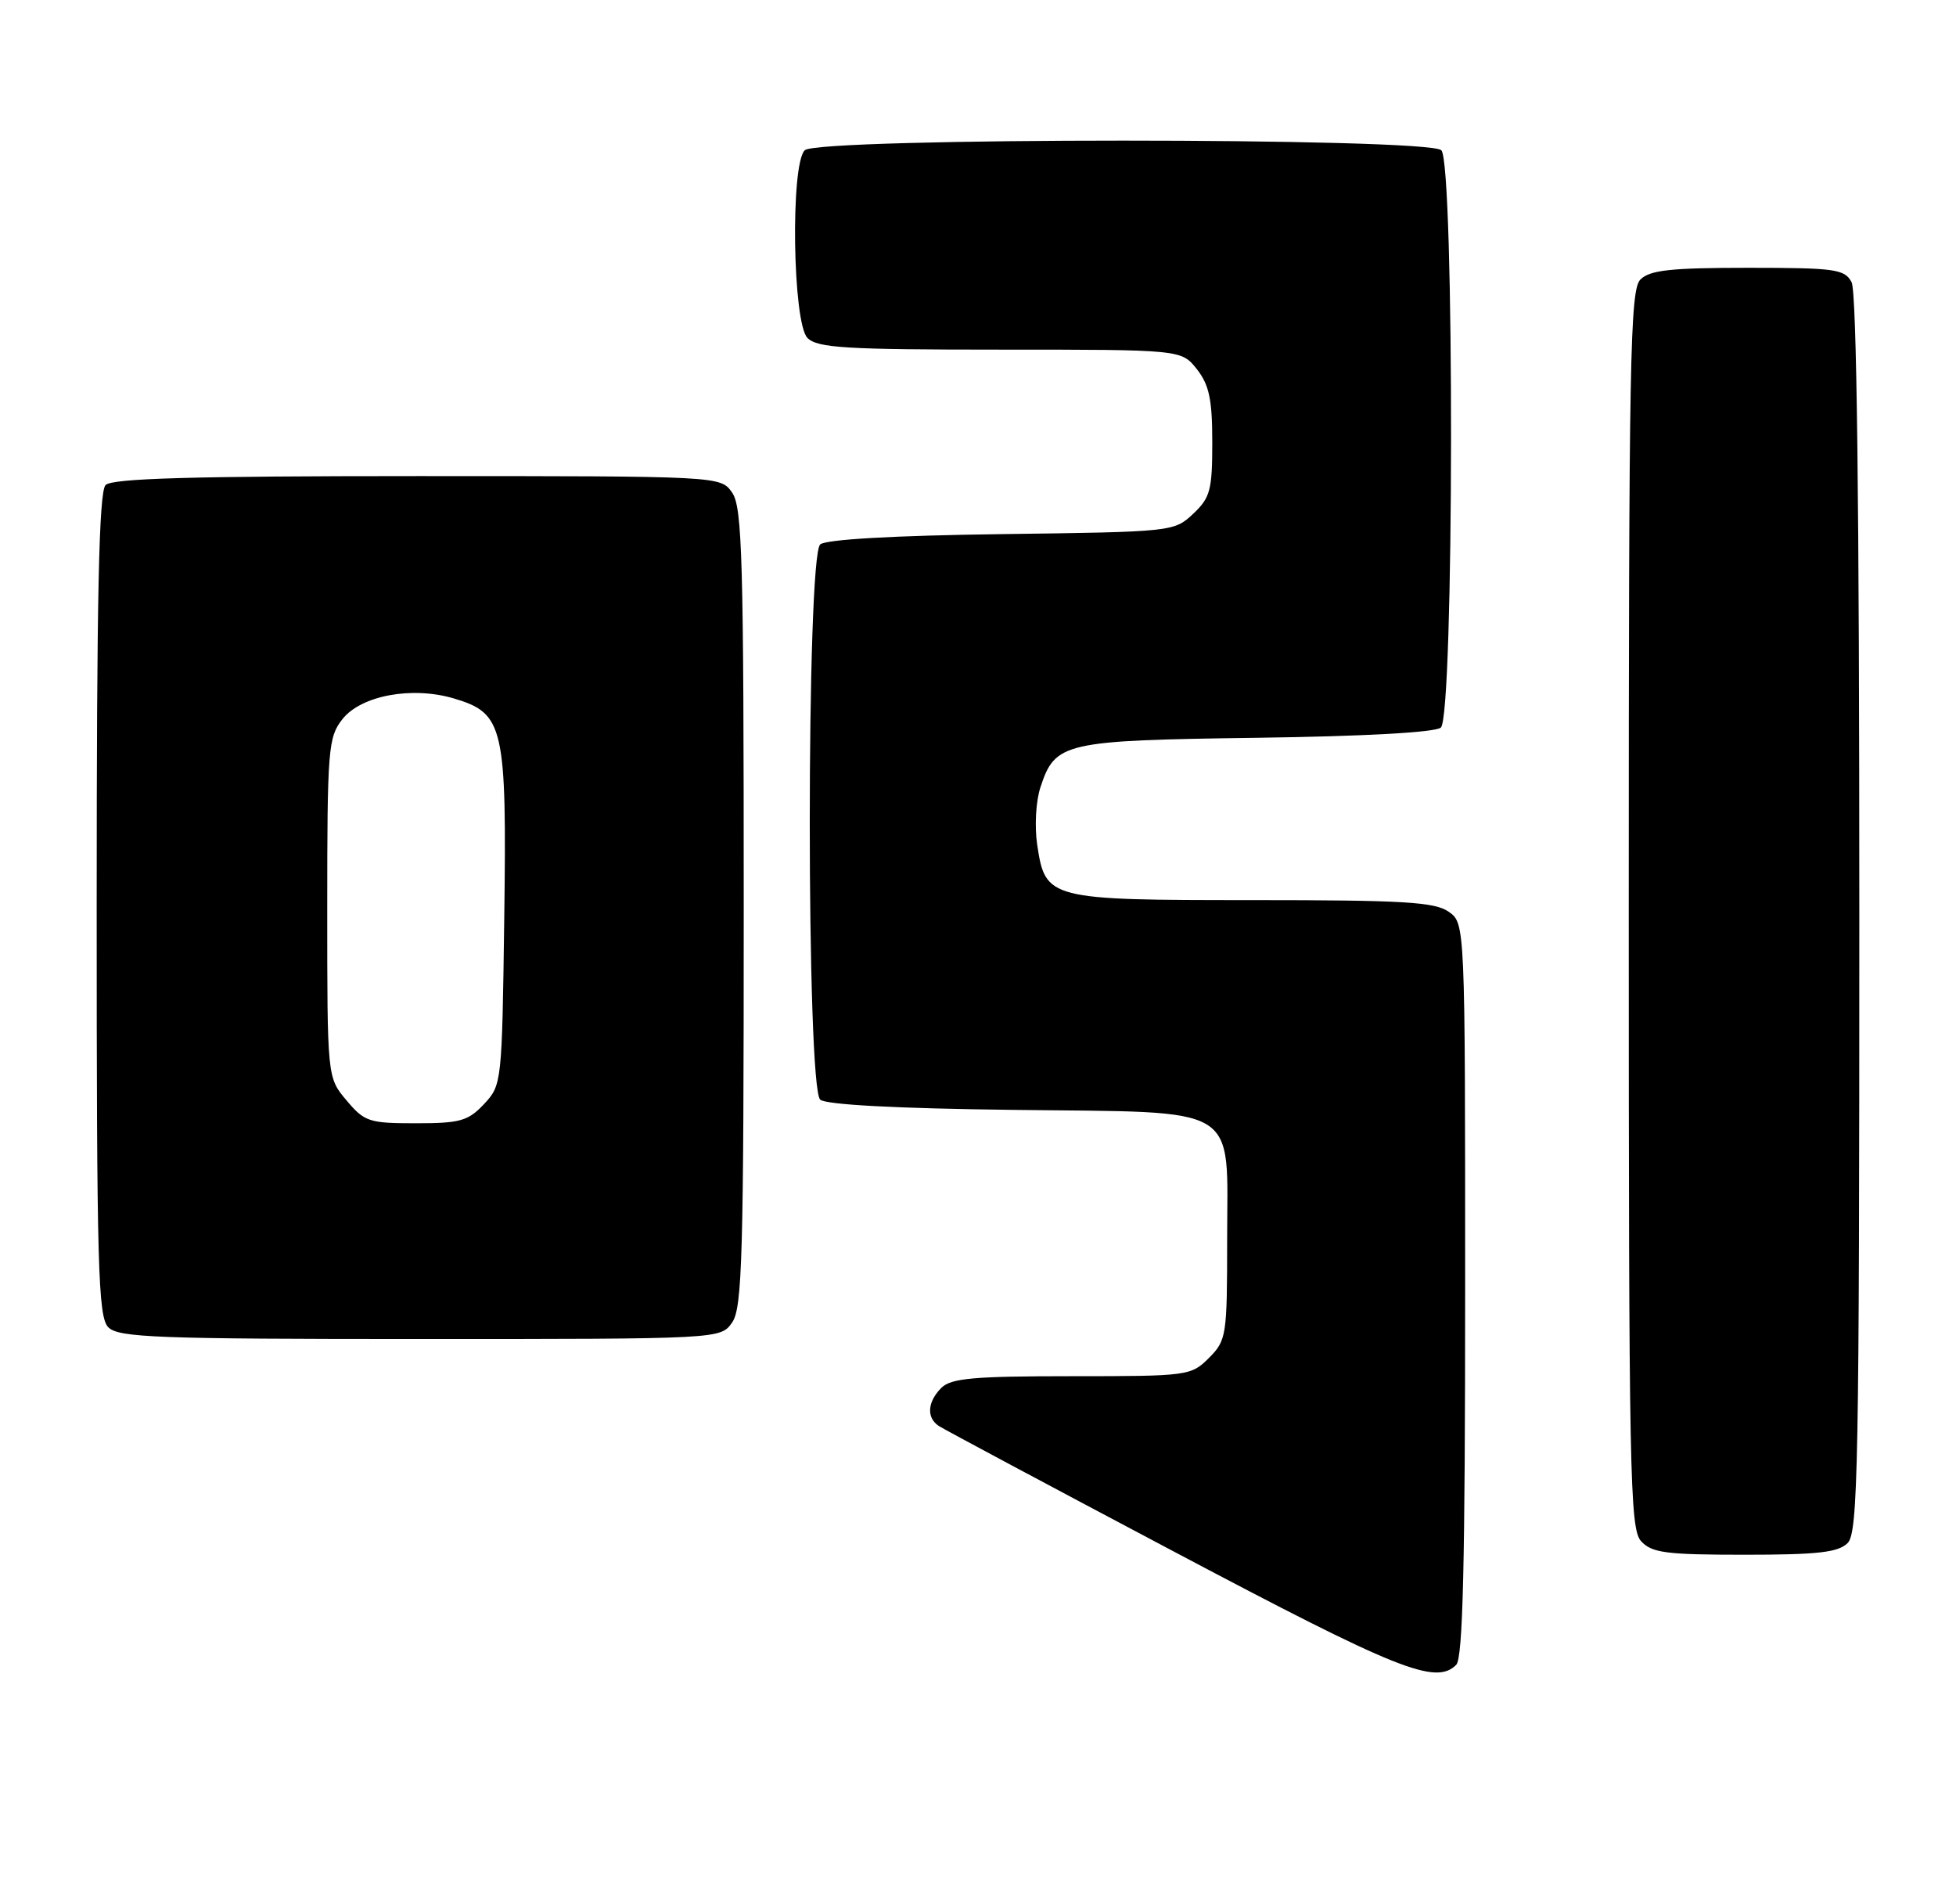 <?xml version="1.0" encoding="UTF-8" standalone="no"?>
<!DOCTYPE svg PUBLIC "-//W3C//DTD SVG 1.1//EN" "http://www.w3.org/Graphics/SVG/1.1/DTD/svg11.dtd" >
<svg xmlns="http://www.w3.org/2000/svg" xmlns:xlink="http://www.w3.org/1999/xlink" version="1.1" viewBox="0 0 263 256">
 <g >
 <path fill="currentColor"
d=" M 195.80 223.80 C 196.70 222.90 197.00 210.32 197.00 173.36 C 197.00 124.11 197.00 124.11 194.78 122.56 C 192.92 121.25 188.65 121.00 168.50 121.00 C 140.95 121.00 140.56 120.90 139.46 113.56 C 139.09 111.09 139.28 107.68 139.90 105.82 C 141.88 99.79 143.01 99.53 168.98 99.18 C 183.49 98.98 192.95 98.46 193.73 97.81 C 195.52 96.33 195.58 21.98 193.80 20.20 C 192.07 18.47 109.93 18.47 108.20 20.20 C 106.26 22.14 106.58 43.43 108.57 45.43 C 109.91 46.77 113.69 47.00 134.50 47.00 C 158.85 47.00 158.85 47.00 160.93 49.63 C 162.59 51.75 163.00 53.70 163.00 59.46 C 163.00 65.90 162.73 66.91 160.42 69.08 C 157.87 71.48 157.62 71.50 134.71 71.80 C 120.21 71.99 111.09 72.51 110.29 73.18 C 108.41 74.74 108.41 146.26 110.29 147.83 C 111.11 148.51 120.60 149.01 136.19 149.20 C 167.26 149.58 165.00 148.20 165.00 166.70 C 165.00 179.58 164.91 180.18 162.55 182.55 C 160.14 184.95 159.74 185.00 144.12 185.00 C 130.93 185.00 127.87 185.27 126.57 186.57 C 124.69 188.46 124.55 190.58 126.23 191.69 C 126.91 192.14 141.20 199.77 157.98 208.65 C 187.94 224.51 193.04 226.56 195.80 223.80 Z  M 248.43 207.43 C 249.83 206.03 250.00 196.98 250.00 122.86 C 250.00 67.57 249.65 39.22 248.96 37.93 C 248.02 36.18 246.76 36.00 235.04 36.00 C 224.65 36.00 221.84 36.31 220.57 37.57 C 219.17 38.97 219.00 48.03 219.00 122.24 C 219.00 198.16 219.14 205.50 220.65 207.17 C 222.09 208.75 223.96 209.00 234.58 209.00 C 244.41 209.00 247.17 208.69 248.43 207.43 Z  M 98.44 177.78 C 99.81 175.83 100.00 168.85 100.00 122.00 C 100.00 75.15 99.81 68.17 98.44 66.22 C 96.89 64.00 96.89 64.00 56.14 64.00 C 25.79 64.00 15.09 64.31 14.20 65.20 C 13.30 66.10 13.00 80.01 13.00 121.63 C 13.00 170.50 13.18 177.04 14.57 178.43 C 15.95 179.81 21.15 180.00 56.51 180.00 C 96.89 180.00 96.89 180.00 98.44 177.78 Z  M 46.59 147.92 C 44.00 144.85 44.00 144.85 44.00 122.06 C 44.00 100.68 44.13 99.11 46.03 96.69 C 48.55 93.48 55.43 92.21 61.09 93.91 C 67.75 95.90 68.15 97.68 67.80 123.47 C 67.50 145.58 67.47 145.87 65.08 148.42 C 62.94 150.70 61.86 151.00 55.91 151.00 C 49.62 151.00 49.01 150.80 46.59 147.92 Z "/>
</g>
</svg>